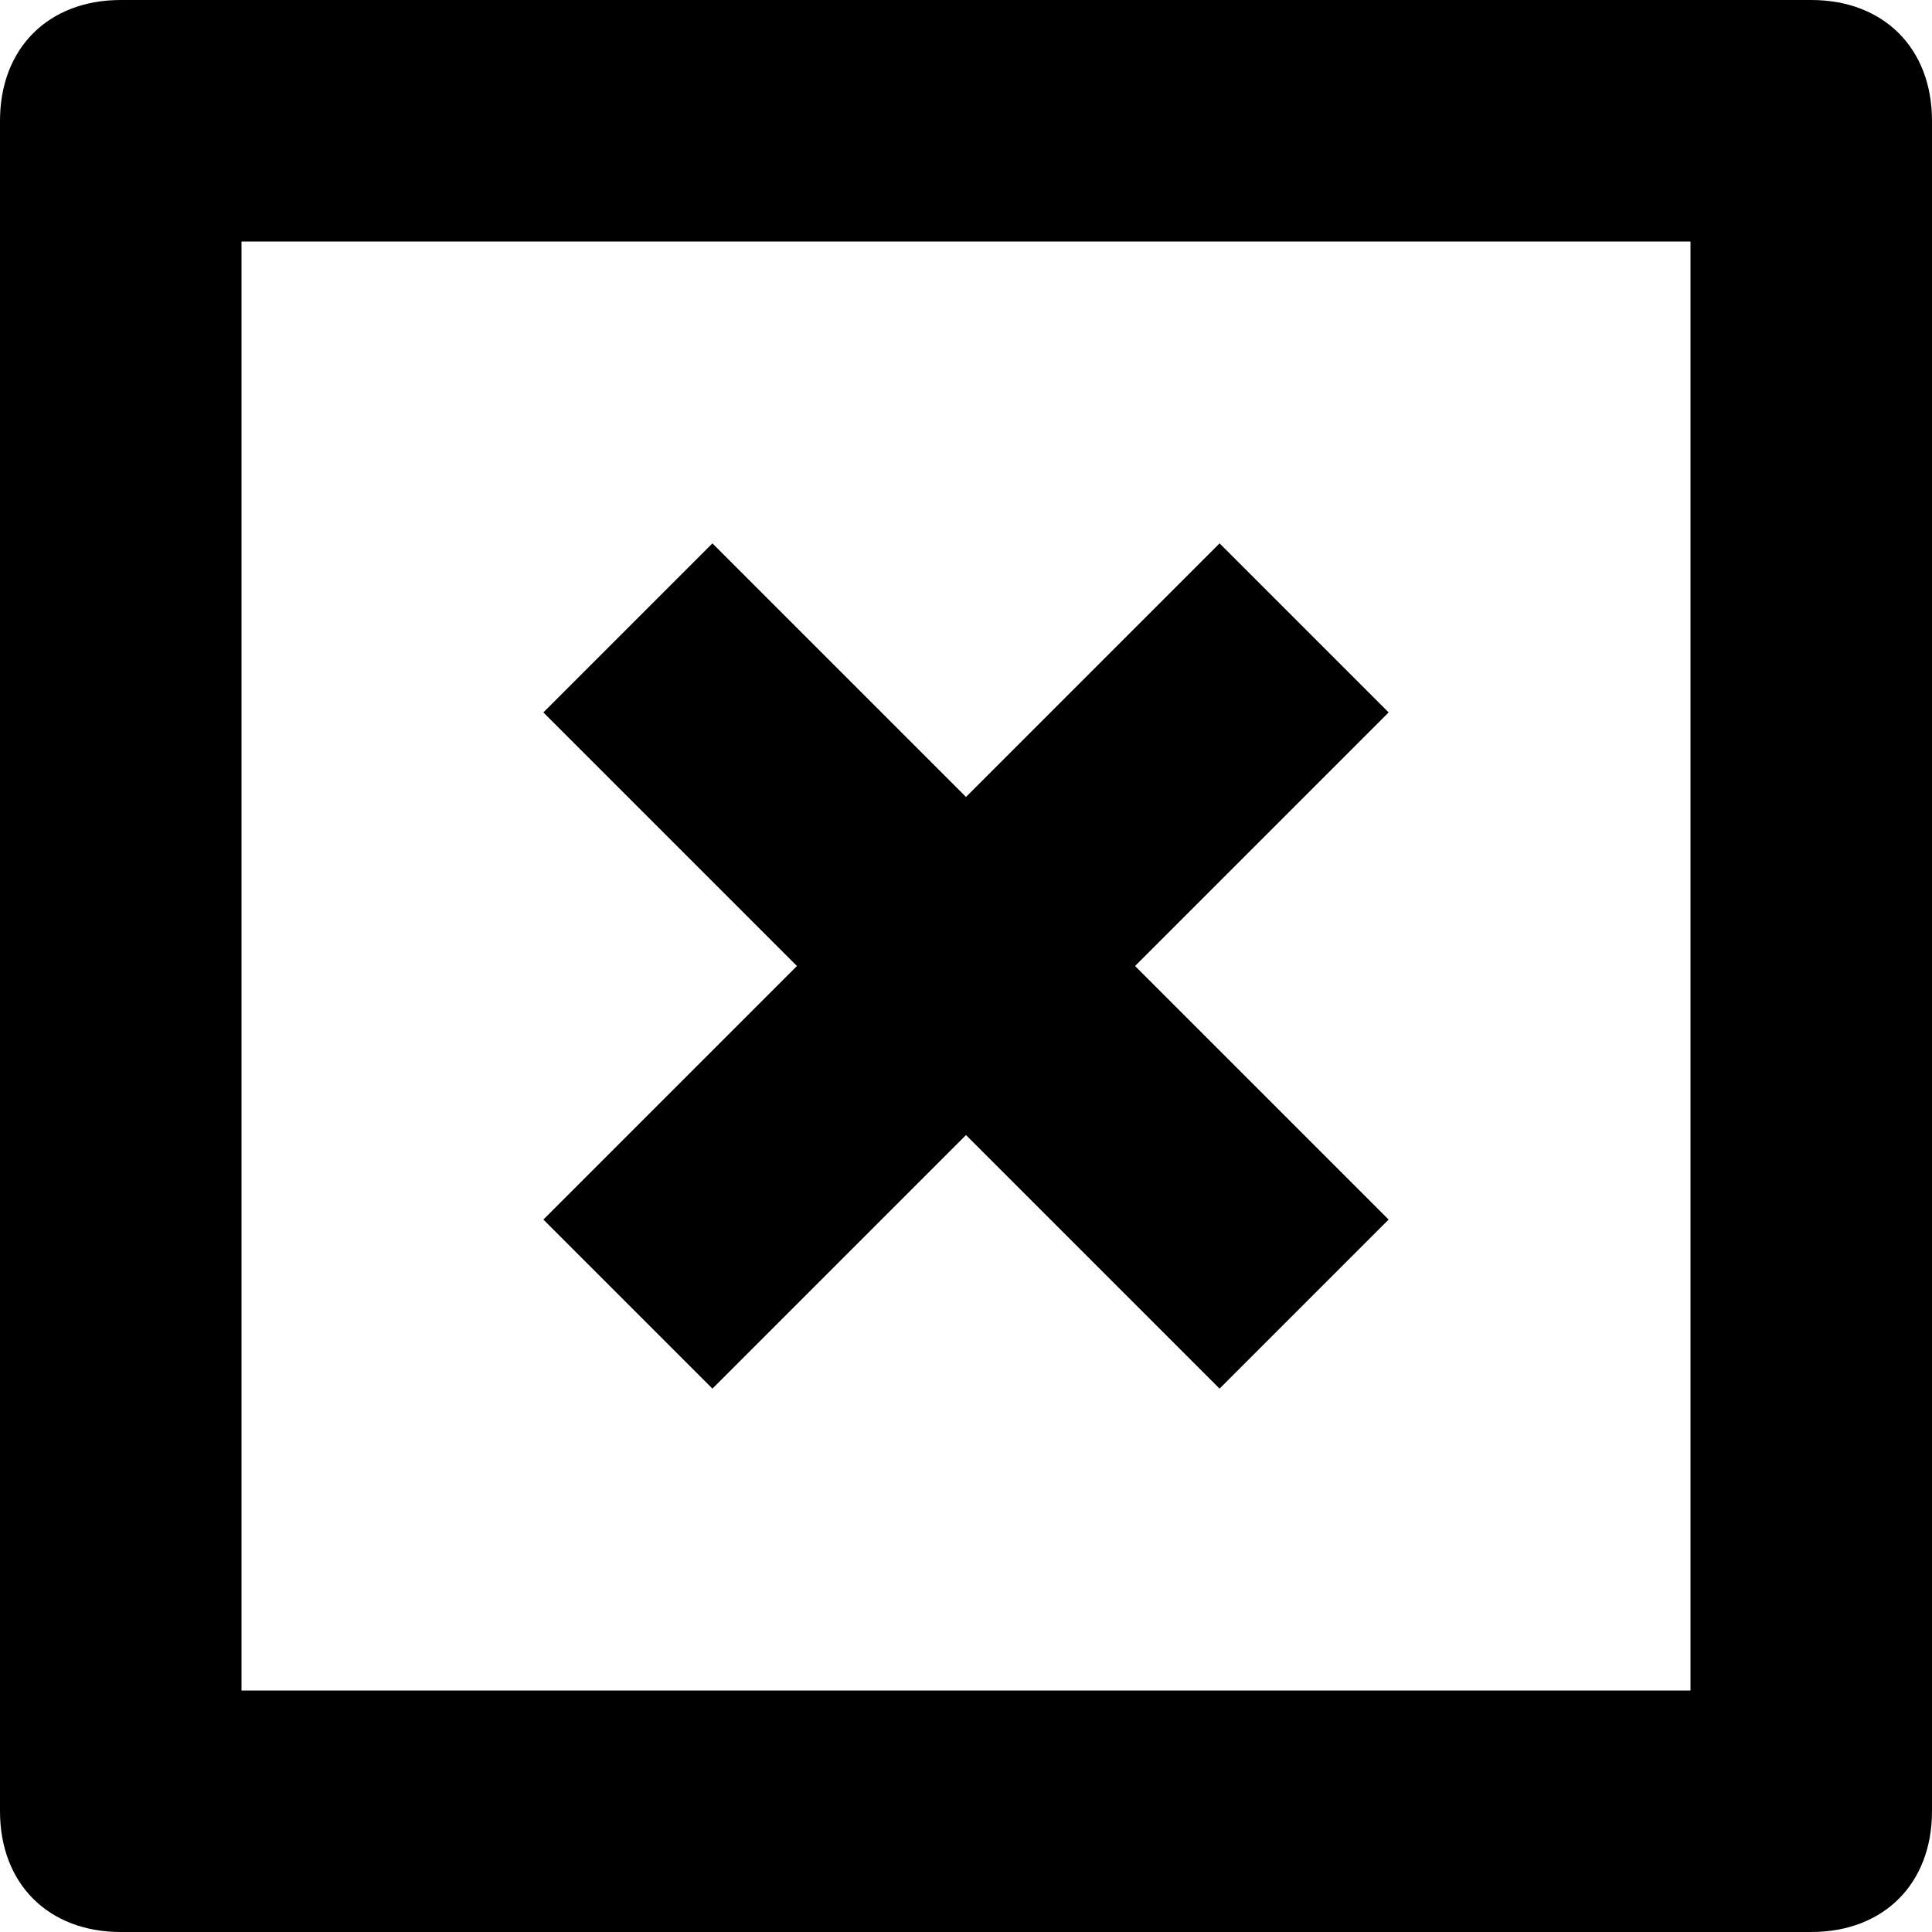 <!-- Generated by IcoMoon.io -->
<svg version="1.1" xmlns="http://www.w3.org/2000/svg" width="32" height="32" viewBox="0 0 32 32">
<title>square-remove-12</title>
<path d="M11.8 23l4.2-4.2 4.2 4.2 2.8-2.8-4.2-4.2 4.2-4.2-2.8-2.8-4.2 4.2-4.2-4.2-2.8 2.8 4.2 4.2-4.2 4.2z"></path>
<path d="M30 0h-28c-1.2 0-2 0.8-2 2v28c0 1.2 0.8 2 2 2h28c1.2 0 2-0.8 2-2v-28c0-1.2-0.8-2-2-2zM28 28h-24v-24h24v24z"></path>
</svg>
